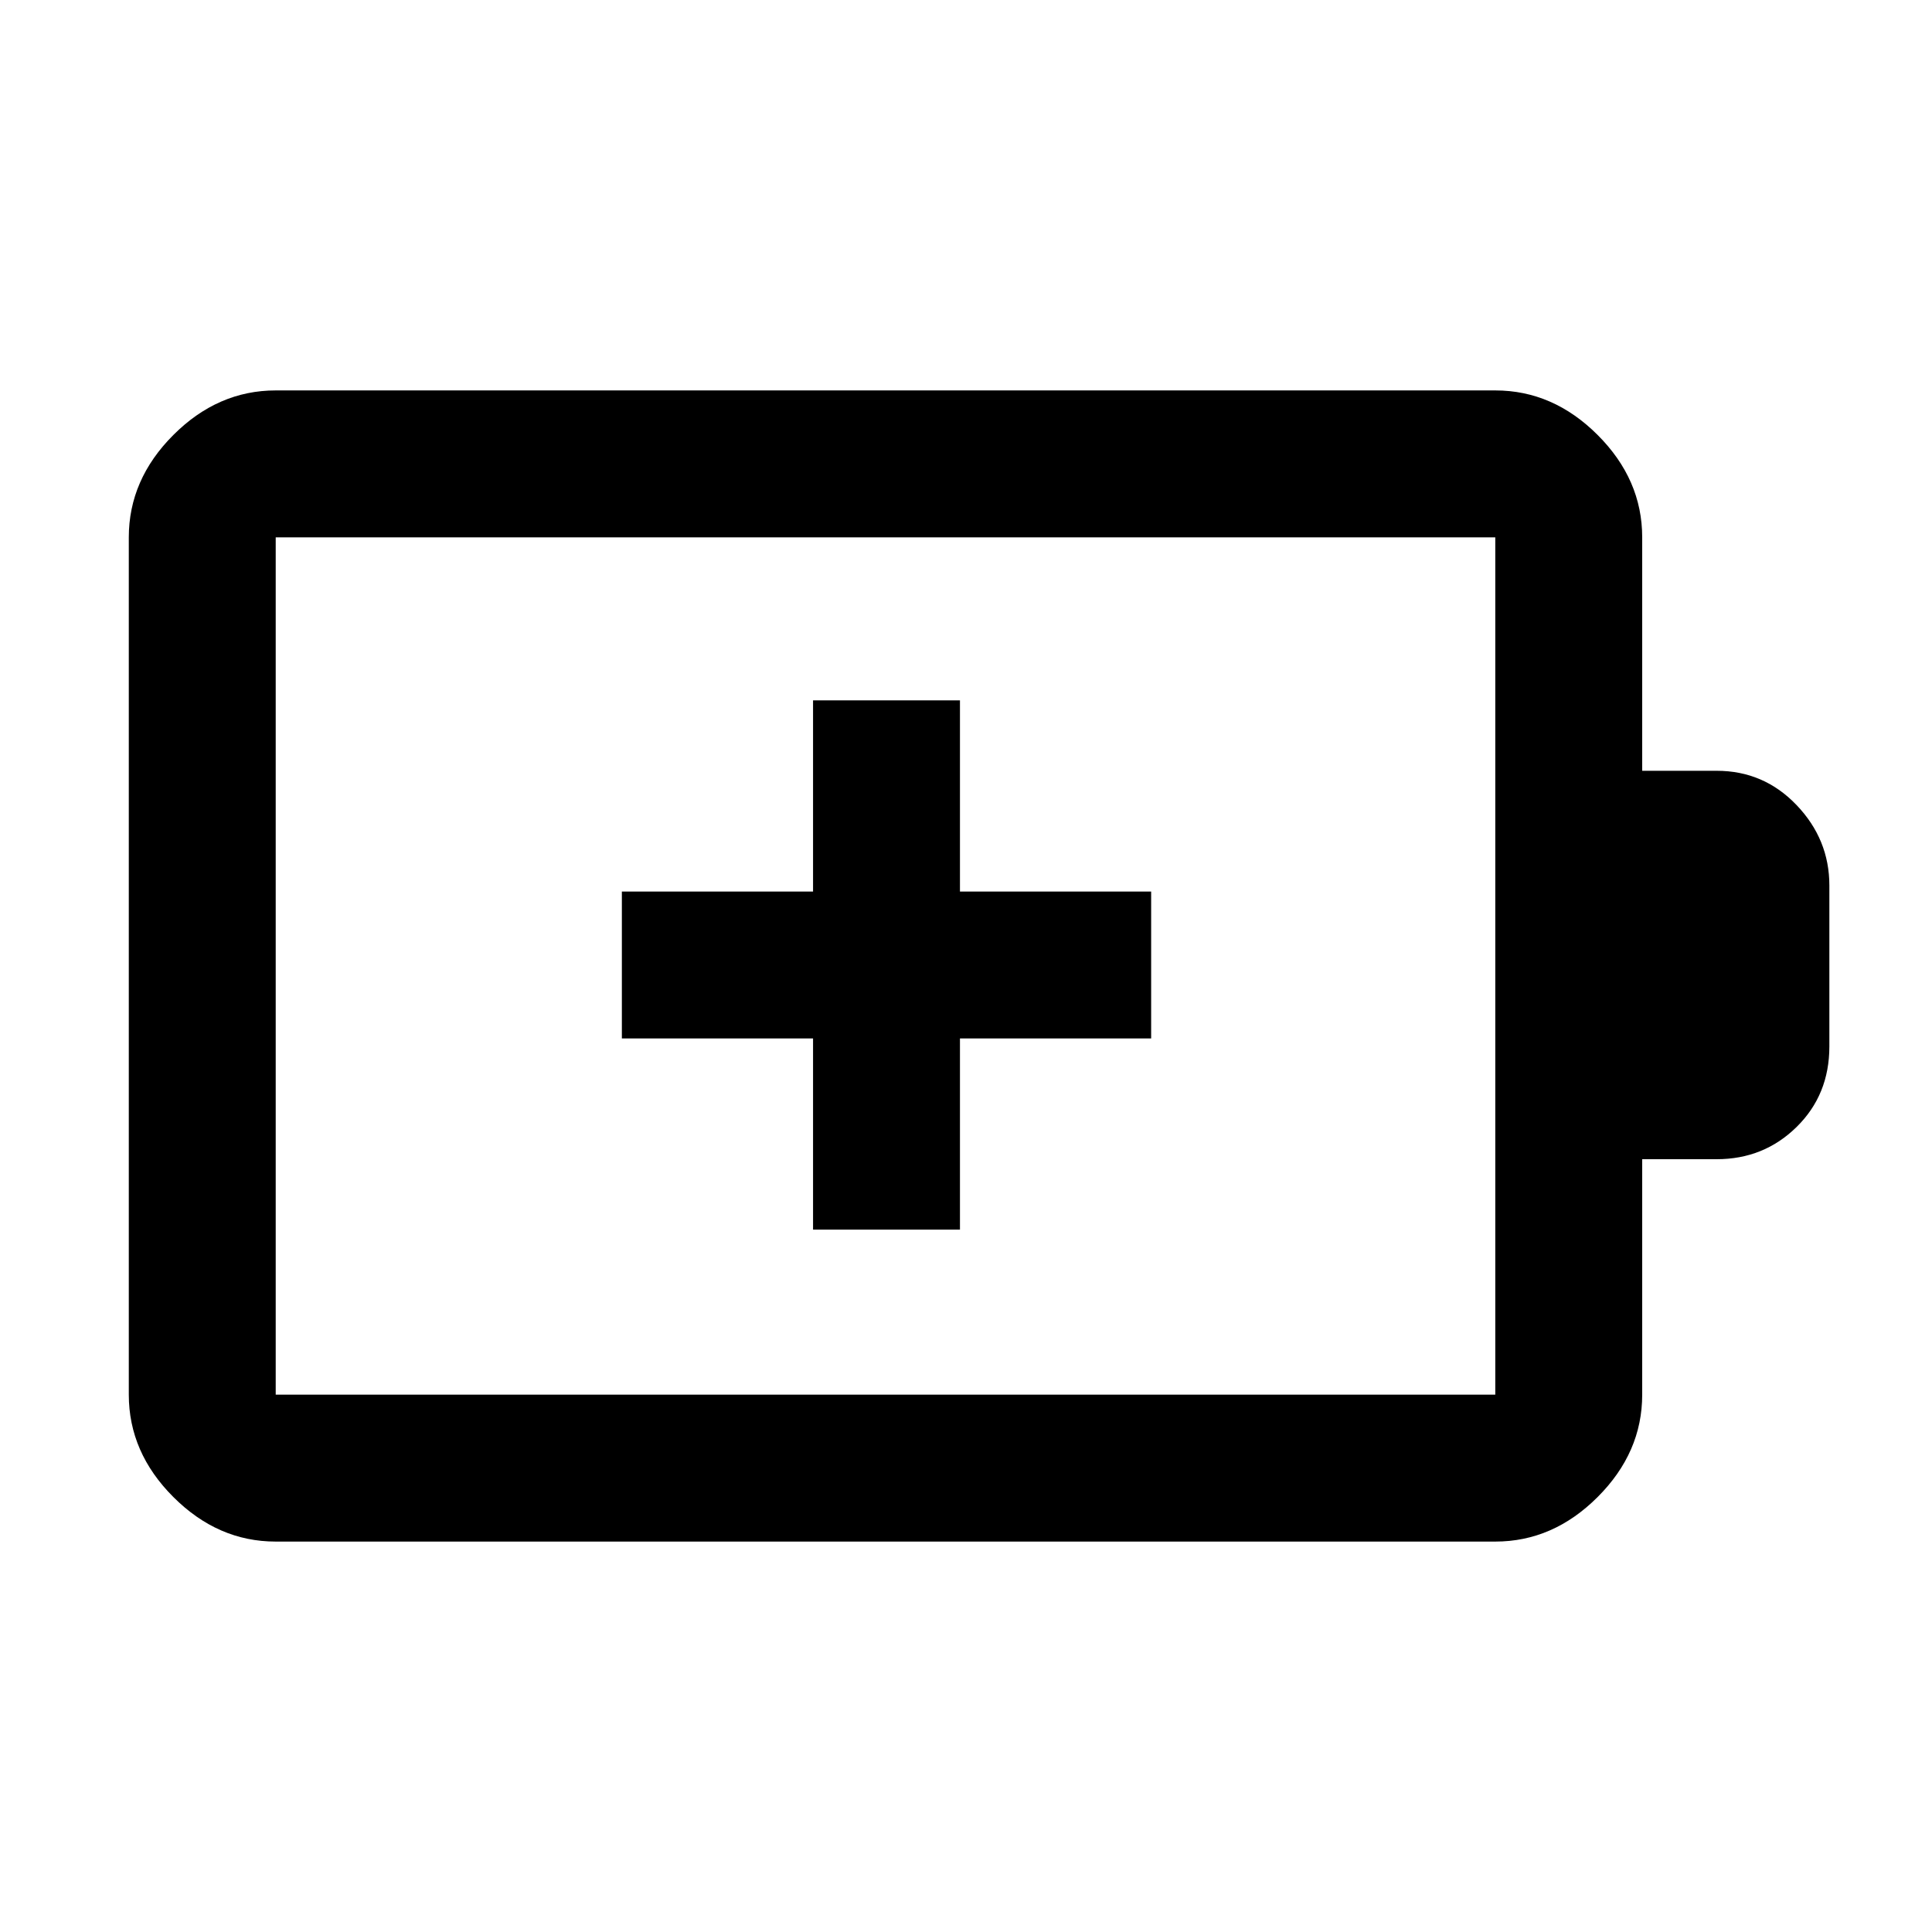 <svg xmlns="http://www.w3.org/2000/svg" height="48" viewBox="0 -960 960 960" width="48"><path d="M404-349h73v-95h95v-73h-95v-95h-73v95h-95v73h95v95Zm-267 82h606v-426H137v426Zm0 73q-28.72 0-50.86-22.14Q64-238.27 64-267v-426q0-28.72 22.14-50.86T137-766h606q28.72 0 50.86 22.14T816-693v116h37q23.42 0 39.71 17.04T909-520v80q0 24-16.29 40T853-384h-37v117q0 28.73-22.14 50.86Q771.72-194 743-194H137Zm0-73v-426 426Z"/></svg>